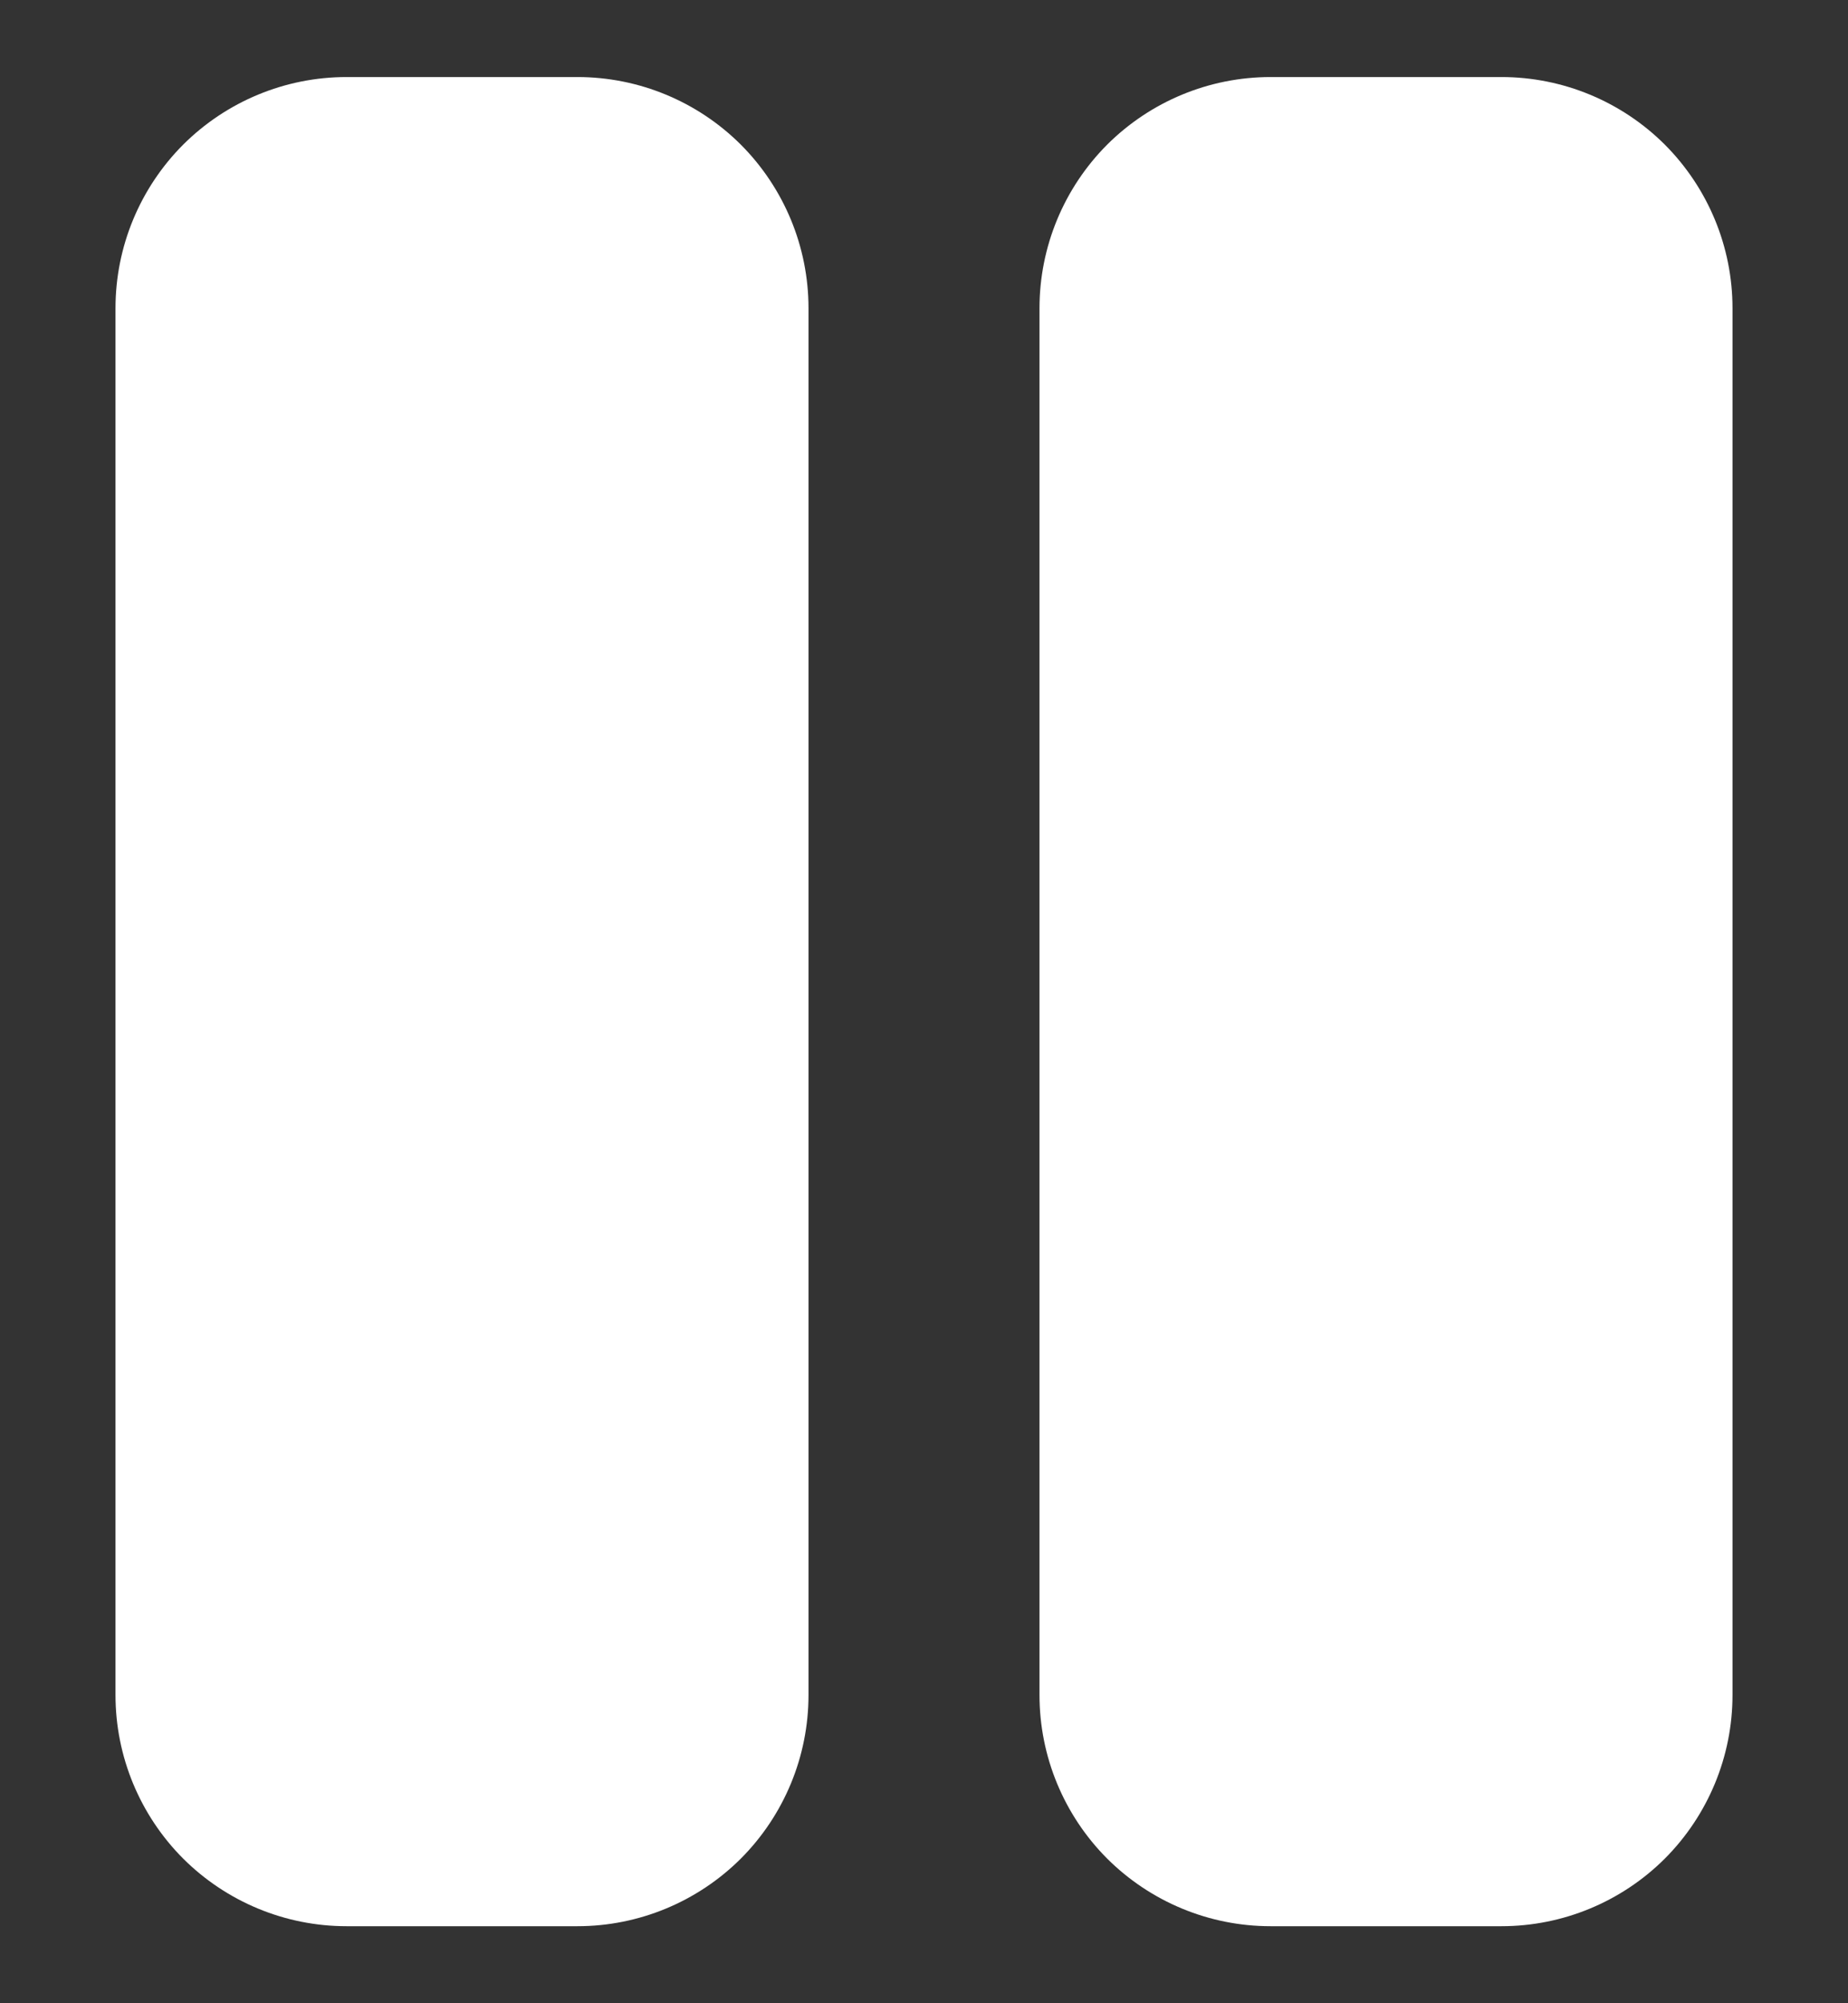 <svg width="12" height="13" viewBox="0 0 12 13" fill="none" xmlns="http://www.w3.org/2000/svg">
<rect x="0" y="0" width="12" height="13" fill="#333333" stroke="none"/>
<path d="M3.75 0.5H2.25C1.852 0.5 1.471 0.658 1.189 0.939C0.908 1.221 0.75 1.602 0.75 2V11C0.75 11.398 0.908 11.779 1.189 12.061C1.471 12.342 1.852 12.5 2.25 12.5H3.75C4.148 12.5 4.529 12.342 4.811 12.061C5.092 11.779 5.25 11.398 5.25 11V2C5.25 1.602 5.092 1.221 4.811 0.939C4.529 0.658 4.148 0.5 3.75 0.5Z" fill="white"/>
<path d="M9.75 0.5H8.25C7.852 0.5 7.471 0.658 7.189 0.939C6.908 1.221 6.75 1.602 6.75 2V11C6.75 11.398 6.908 11.779 7.189 12.061C7.471 12.342 7.852 12.5 8.25 12.5H9.75C10.148 12.5 10.529 12.342 10.811 12.061C11.092 11.779 11.25 11.398 11.25 11V2C11.25 1.602 11.092 1.221 10.811 0.939C10.529 0.658 10.148 0.5 9.75 0.5Z" fill="white"/>
</svg>
